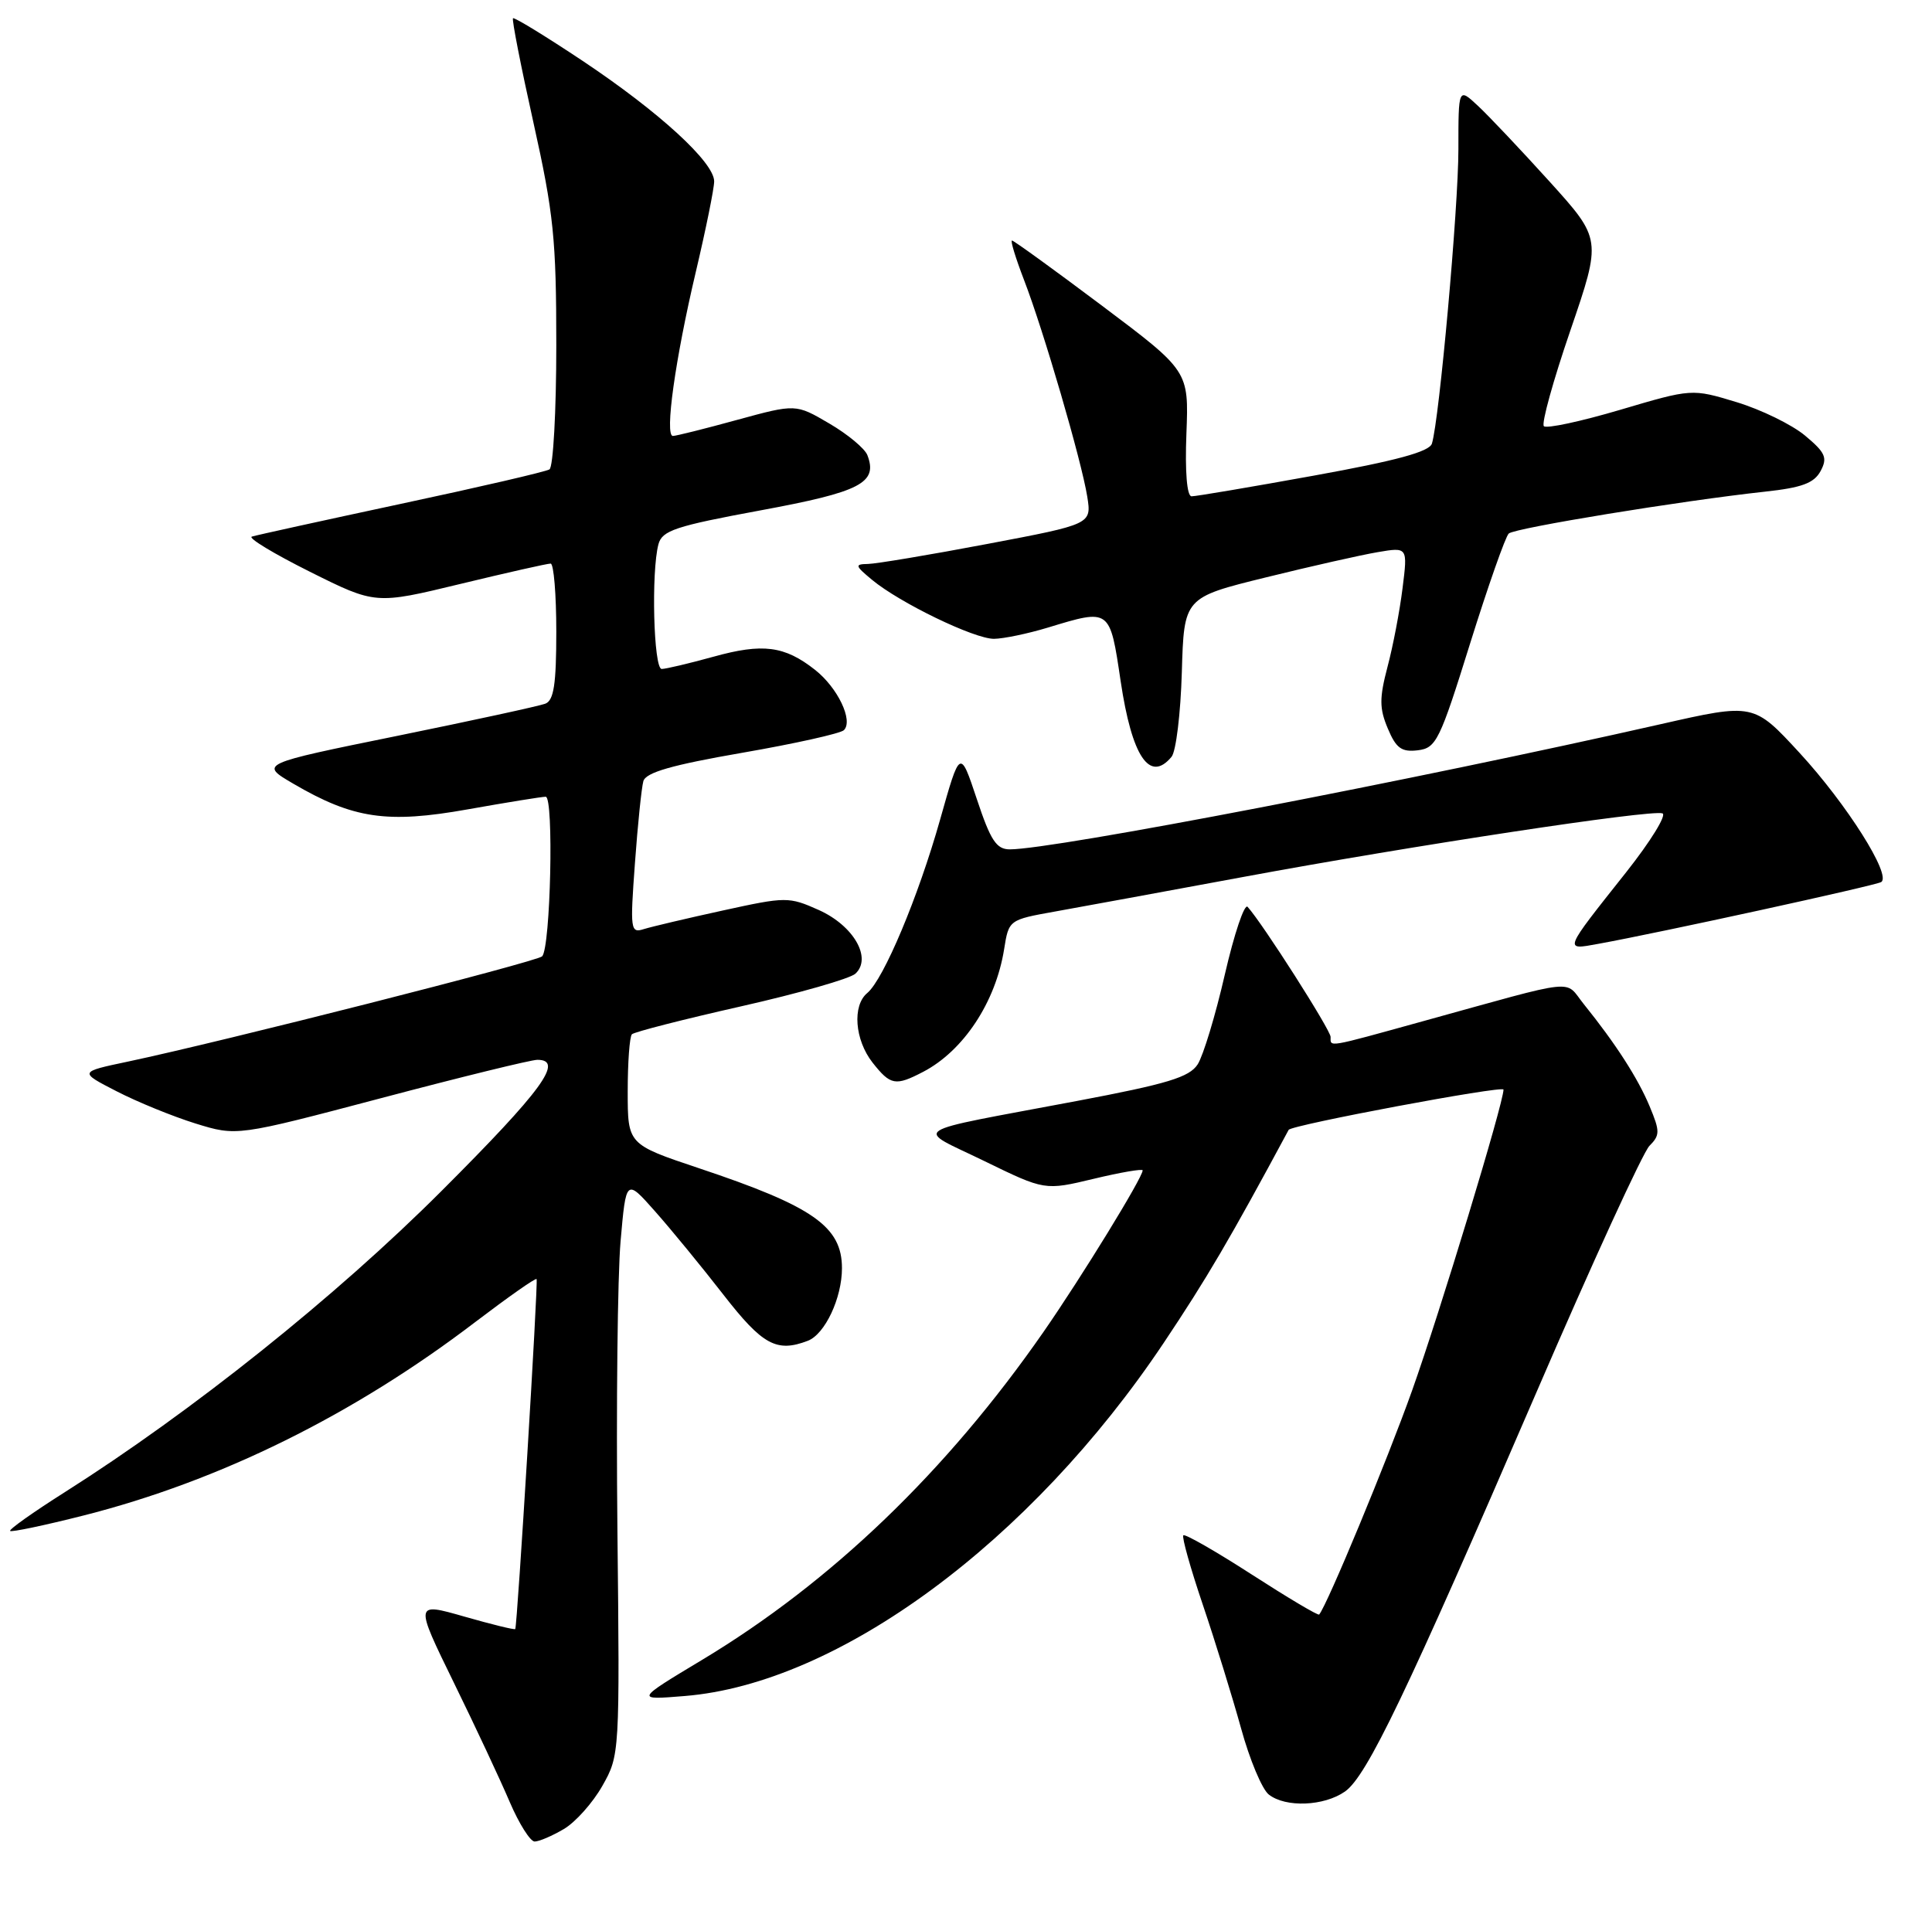 <?xml version="1.0" encoding="UTF-8" standalone="no"?>
<!DOCTYPE svg PUBLIC "-//W3C//DTD SVG 1.1//EN" "http://www.w3.org/Graphics/SVG/1.1/DTD/svg11.dtd" >
<svg xmlns="http://www.w3.org/2000/svg" xmlns:xlink="http://www.w3.org/1999/xlink" version="1.1" viewBox="0 0 257 256">
 <g >
 <path fill="currentColor"
d=" M 75.00 243.34 C 76.55 242.43 78.86 239.84 80.13 237.59 C 82.43 233.53 82.45 233.31 82.13 203.50 C 81.96 187.00 82.15 169.74 82.55 165.15 C 83.28 156.80 83.28 156.80 87.13 161.15 C 89.25 163.54 93.35 168.54 96.23 172.25 C 101.44 178.95 103.31 179.97 107.46 178.38 C 109.74 177.50 112.00 172.70 112.00 168.72 C 112.00 163.18 108.15 160.49 93.00 155.43 C 83.50 152.25 83.50 152.25 83.50 145.21 C 83.50 141.33 83.75 137.91 84.06 137.60 C 84.38 137.29 90.90 135.62 98.56 133.89 C 106.23 132.16 113.08 130.20 113.79 129.54 C 116.03 127.46 113.55 123.15 108.92 121.07 C 104.93 119.29 104.57 119.29 96.17 121.13 C 91.41 122.17 86.67 123.29 85.64 123.61 C 83.87 124.18 83.81 123.70 84.46 114.85 C 84.83 109.71 85.34 104.79 85.58 103.93 C 85.91 102.77 89.34 101.78 98.74 100.15 C 105.73 98.94 111.82 97.58 112.26 97.14 C 113.53 95.87 111.43 91.48 108.41 89.11 C 104.36 85.92 101.45 85.55 94.91 87.37 C 91.68 88.26 88.57 89.00 88.02 89.00 C 86.94 89.00 86.61 76.06 87.59 72.40 C 88.08 70.58 89.86 69.99 101.17 67.90 C 114.49 65.44 116.80 64.25 115.38 60.55 C 115.04 59.67 112.76 57.77 110.31 56.34 C 105.86 53.73 105.86 53.73 98.06 55.86 C 93.77 57.04 89.92 58.00 89.51 58.00 C 88.39 58.00 89.82 47.76 92.56 36.17 C 93.90 30.49 95.00 25.07 95.00 24.13 C 95.00 21.59 87.68 14.89 77.52 8.11 C 72.58 4.82 68.40 2.26 68.24 2.43 C 68.07 2.59 69.30 8.86 70.97 16.36 C 73.65 28.40 74.00 31.84 74.00 45.93 C 74.00 54.71 73.59 62.14 73.09 62.45 C 72.59 62.76 63.70 64.82 53.34 67.03 C 42.98 69.25 34.05 71.21 33.50 71.39 C 32.95 71.57 36.43 73.67 41.23 76.07 C 49.95 80.42 49.95 80.42 61.23 77.69 C 67.43 76.19 72.84 74.97 73.25 74.98 C 73.66 74.99 74.00 79.06 74.00 84.03 C 74.00 91.03 73.67 93.19 72.54 93.62 C 71.74 93.93 62.85 95.86 52.80 97.91 C 34.52 101.63 34.52 101.63 39.01 104.26 C 46.99 108.93 51.50 109.59 62.21 107.68 C 67.38 106.76 72.06 106.00 72.59 106.00 C 73.69 106.00 73.24 126.03 72.12 127.23 C 71.45 127.94 29.72 138.55 17.00 141.24 C 10.50 142.61 10.50 142.61 15.50 145.18 C 18.25 146.60 22.98 148.53 26.00 149.47 C 31.50 151.17 31.50 151.17 50.73 146.09 C 61.31 143.29 70.65 141.00 71.48 141.00 C 75.09 141.00 72.13 145.05 58.75 158.43 C 44.66 172.52 25.54 187.80 8.56 198.56 C 4.41 201.19 1.16 203.49 1.35 203.68 C 1.53 203.86 5.93 202.94 11.13 201.62 C 29.24 197.03 47.05 188.23 63.23 175.88 C 67.60 172.56 71.26 169.98 71.38 170.17 C 71.61 170.53 68.81 216.35 68.54 216.73 C 68.44 216.86 65.39 216.11 61.76 215.07 C 55.15 213.18 55.15 213.18 60.36 223.84 C 63.23 229.70 66.58 236.86 67.81 239.75 C 69.05 242.64 70.54 245.00 71.12 245.00 C 71.71 245.00 73.46 244.25 75.00 243.34 Z  M 178.91 238.35 C 181.82 236.31 187.08 225.34 204.37 185.26 C 211.78 168.07 218.55 153.31 219.41 152.45 C 220.82 151.03 220.83 150.52 219.44 147.19 C 217.88 143.45 214.93 138.86 210.68 133.59 C 208.02 130.29 210.37 130.04 189.23 135.88 C 176.37 139.44 177.00 139.33 177.00 137.95 C 177.00 137.04 167.98 122.89 165.96 120.65 C 165.54 120.18 164.18 124.23 162.93 129.65 C 161.69 135.07 160.06 140.44 159.32 141.60 C 158.21 143.32 155.30 144.20 143.23 146.48 C 120.22 150.82 121.61 149.92 130.92 154.46 C 138.98 158.39 138.98 158.39 145.49 156.83 C 149.07 155.97 152.00 155.47 152.00 155.71 C 152.00 156.66 143.87 169.91 138.83 177.17 C 125.92 195.76 110.58 210.50 93.38 220.84 C 84.50 226.18 84.50 226.18 91.09 225.64 C 111.54 223.98 137.10 205.13 154.80 178.66 C 160.52 170.10 163.58 164.90 171.42 150.32 C 171.77 149.67 200.00 144.38 200.00 144.96 C 200.00 146.76 191.55 174.58 187.84 185.00 C 184.53 194.30 176.57 213.49 175.48 214.80 C 175.34 214.97 171.31 212.57 166.52 209.48 C 161.73 206.39 157.63 204.04 157.41 204.26 C 157.19 204.48 158.36 208.65 160.01 213.52 C 161.66 218.40 163.94 225.79 165.09 229.94 C 166.23 234.10 167.89 238.06 168.78 238.75 C 171.03 240.51 176.12 240.30 178.91 238.35 Z  M 122.80 142.60 C 128.17 139.80 132.44 133.33 133.57 126.29 C 134.19 122.38 134.21 122.37 140.35 121.27 C 143.73 120.67 155.05 118.58 165.50 116.65 C 187.82 112.51 219.58 107.69 221.14 108.21 C 221.74 108.41 219.57 111.93 216.32 116.04 C 207.90 126.66 208.00 126.41 212.61 125.57 C 220.63 124.12 249.48 117.82 250.24 117.35 C 251.66 116.47 245.65 106.97 239.39 100.17 C 233.28 93.54 233.28 93.54 220.89 96.35 C 188.25 103.75 140.18 113.00 134.33 113.00 C 132.54 113.00 131.77 111.82 129.94 106.31 C 127.71 99.62 127.71 99.62 125.05 109.06 C 122.15 119.33 117.54 130.30 115.37 132.11 C 113.35 133.78 113.70 138.35 116.07 141.37 C 118.46 144.40 119.11 144.52 122.80 142.60 Z  M 155.84 100.69 C 156.44 99.98 157.05 94.91 157.21 89.44 C 157.50 79.50 157.50 79.50 168.38 76.82 C 174.37 75.34 181.07 73.83 183.26 73.46 C 187.26 72.78 187.26 72.78 186.57 78.26 C 186.20 81.27 185.30 85.98 184.57 88.72 C 183.48 92.87 183.48 94.25 184.61 96.92 C 185.71 99.55 186.44 100.08 188.60 99.82 C 191.05 99.52 191.52 98.56 195.56 85.60 C 197.95 77.96 200.26 71.38 200.70 70.98 C 201.53 70.24 223.67 66.62 234.79 65.41 C 239.69 64.88 241.31 64.28 242.18 62.67 C 243.13 60.90 242.83 60.22 240.11 57.95 C 238.36 56.49 234.26 54.49 231.00 53.50 C 225.06 51.70 225.06 51.70 215.53 54.52 C 210.29 56.07 205.72 57.05 205.37 56.70 C 205.02 56.36 206.61 50.62 208.90 43.95 C 213.05 31.82 213.05 31.82 206.13 24.16 C 202.32 19.95 198.03 15.41 196.60 14.08 C 194.00 11.65 194.00 11.65 194.00 19.85 C 194.00 27.62 191.47 55.77 190.48 59.01 C 190.15 60.10 185.75 61.29 174.76 63.28 C 166.37 64.80 159.05 66.04 158.50 66.03 C 157.89 66.01 157.62 62.76 157.82 57.68 C 158.14 49.35 158.14 49.35 146.59 40.67 C 140.24 35.90 134.85 32.00 134.62 32.00 C 134.38 32.00 135.11 34.36 136.22 37.25 C 138.80 43.93 143.86 61.27 144.63 66.07 C 145.21 69.74 145.21 69.74 131.32 72.37 C 123.68 73.82 116.54 75.01 115.46 75.03 C 113.68 75.06 113.72 75.25 116.00 77.14 C 119.68 80.20 129.60 85.00 132.22 84.99 C 133.47 84.98 136.71 84.31 139.41 83.49 C 147.70 80.97 147.63 80.92 149.07 90.61 C 150.57 100.67 152.93 104.19 155.84 100.69 Z "/>
</g>
</svg>